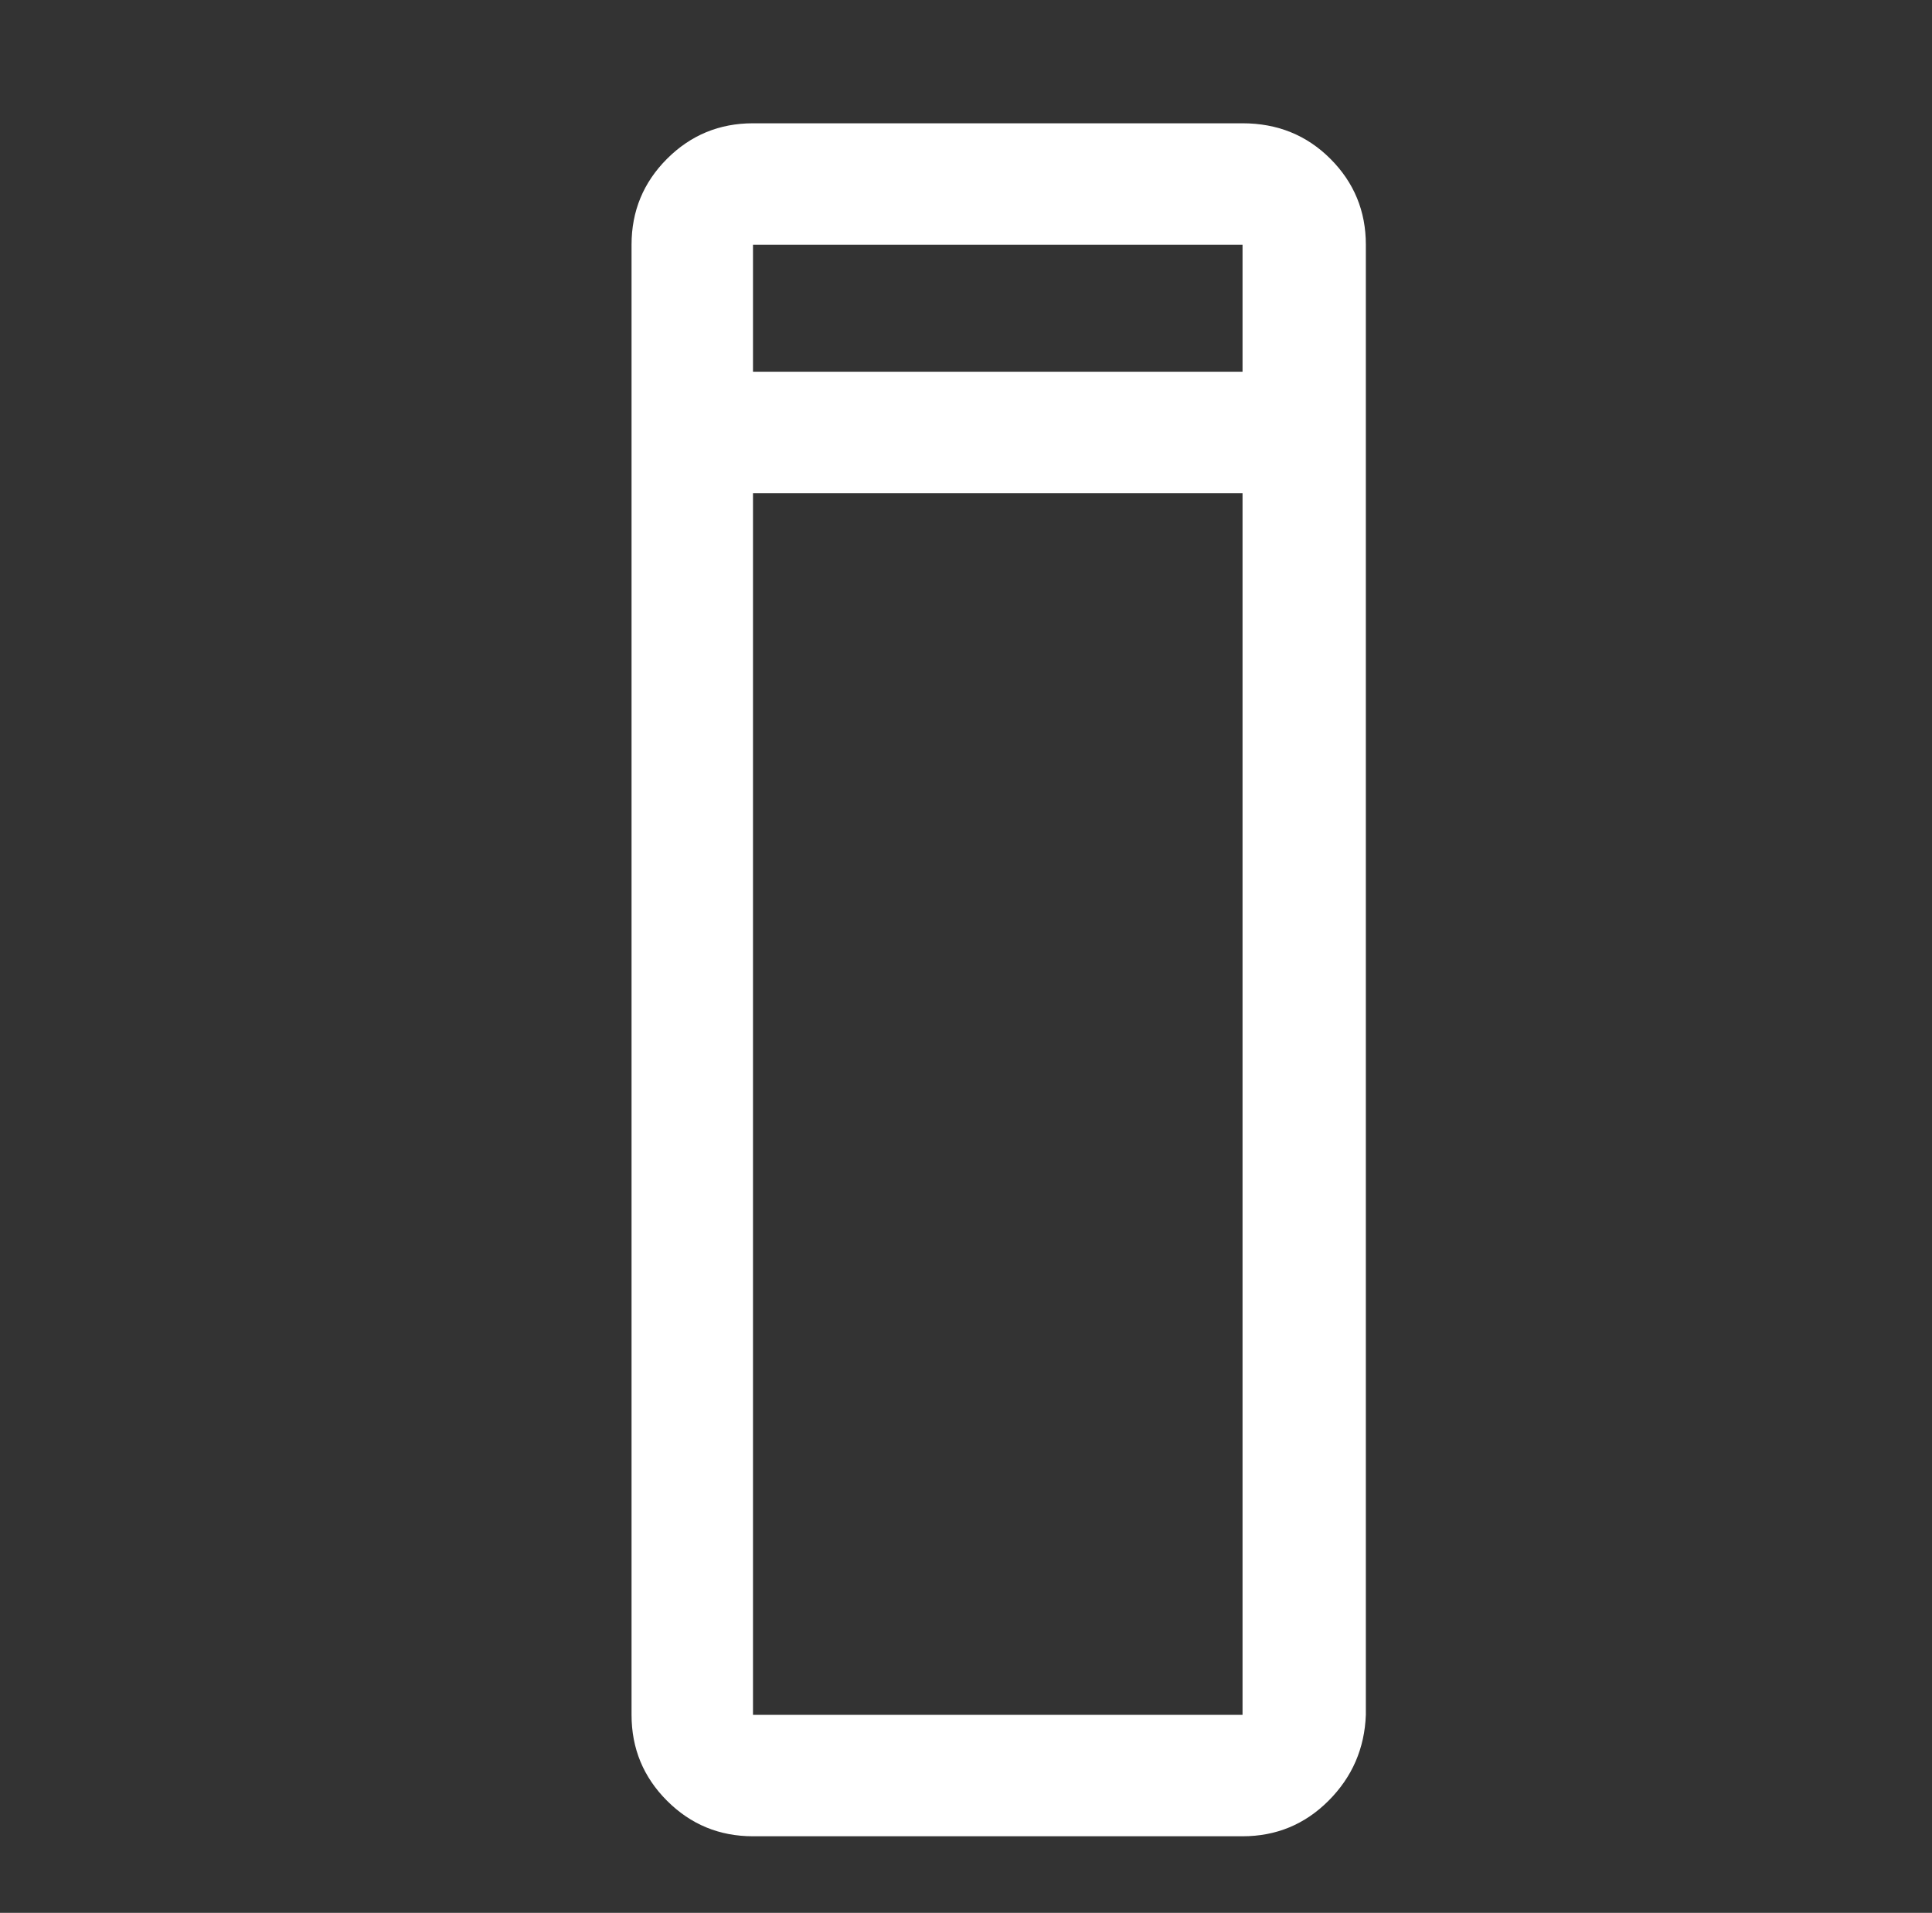 <?xml version="1.0" standalone="no"?>
<!DOCTYPE svg PUBLIC "-//W3C//DTD SVG 1.1//EN" "http://www.w3.org/Graphics/SVG/1.1/DTD/svg11.dtd" >
<svg xmlns="http://www.w3.org/2000/svg" xmlns:xlink="http://www.w3.org/1999/xlink" version="1.1" viewBox="-10 0 1034 1024">
   <rect x="-10" y="0" width="1034" height="1024" fill="#333333" stroke="none"/>
   <path fill="#ffffff"
d="M655 66h-262q-27 0 -46 19t-19 46v787q0 27 19 46t46 19h262q27 0 46 -19t20 -46v-787q0 -27 -19 -46t-47 -19zM393 131h262v68h-262v-68zM393 918v-654h262v654h-262z" />
</svg>

